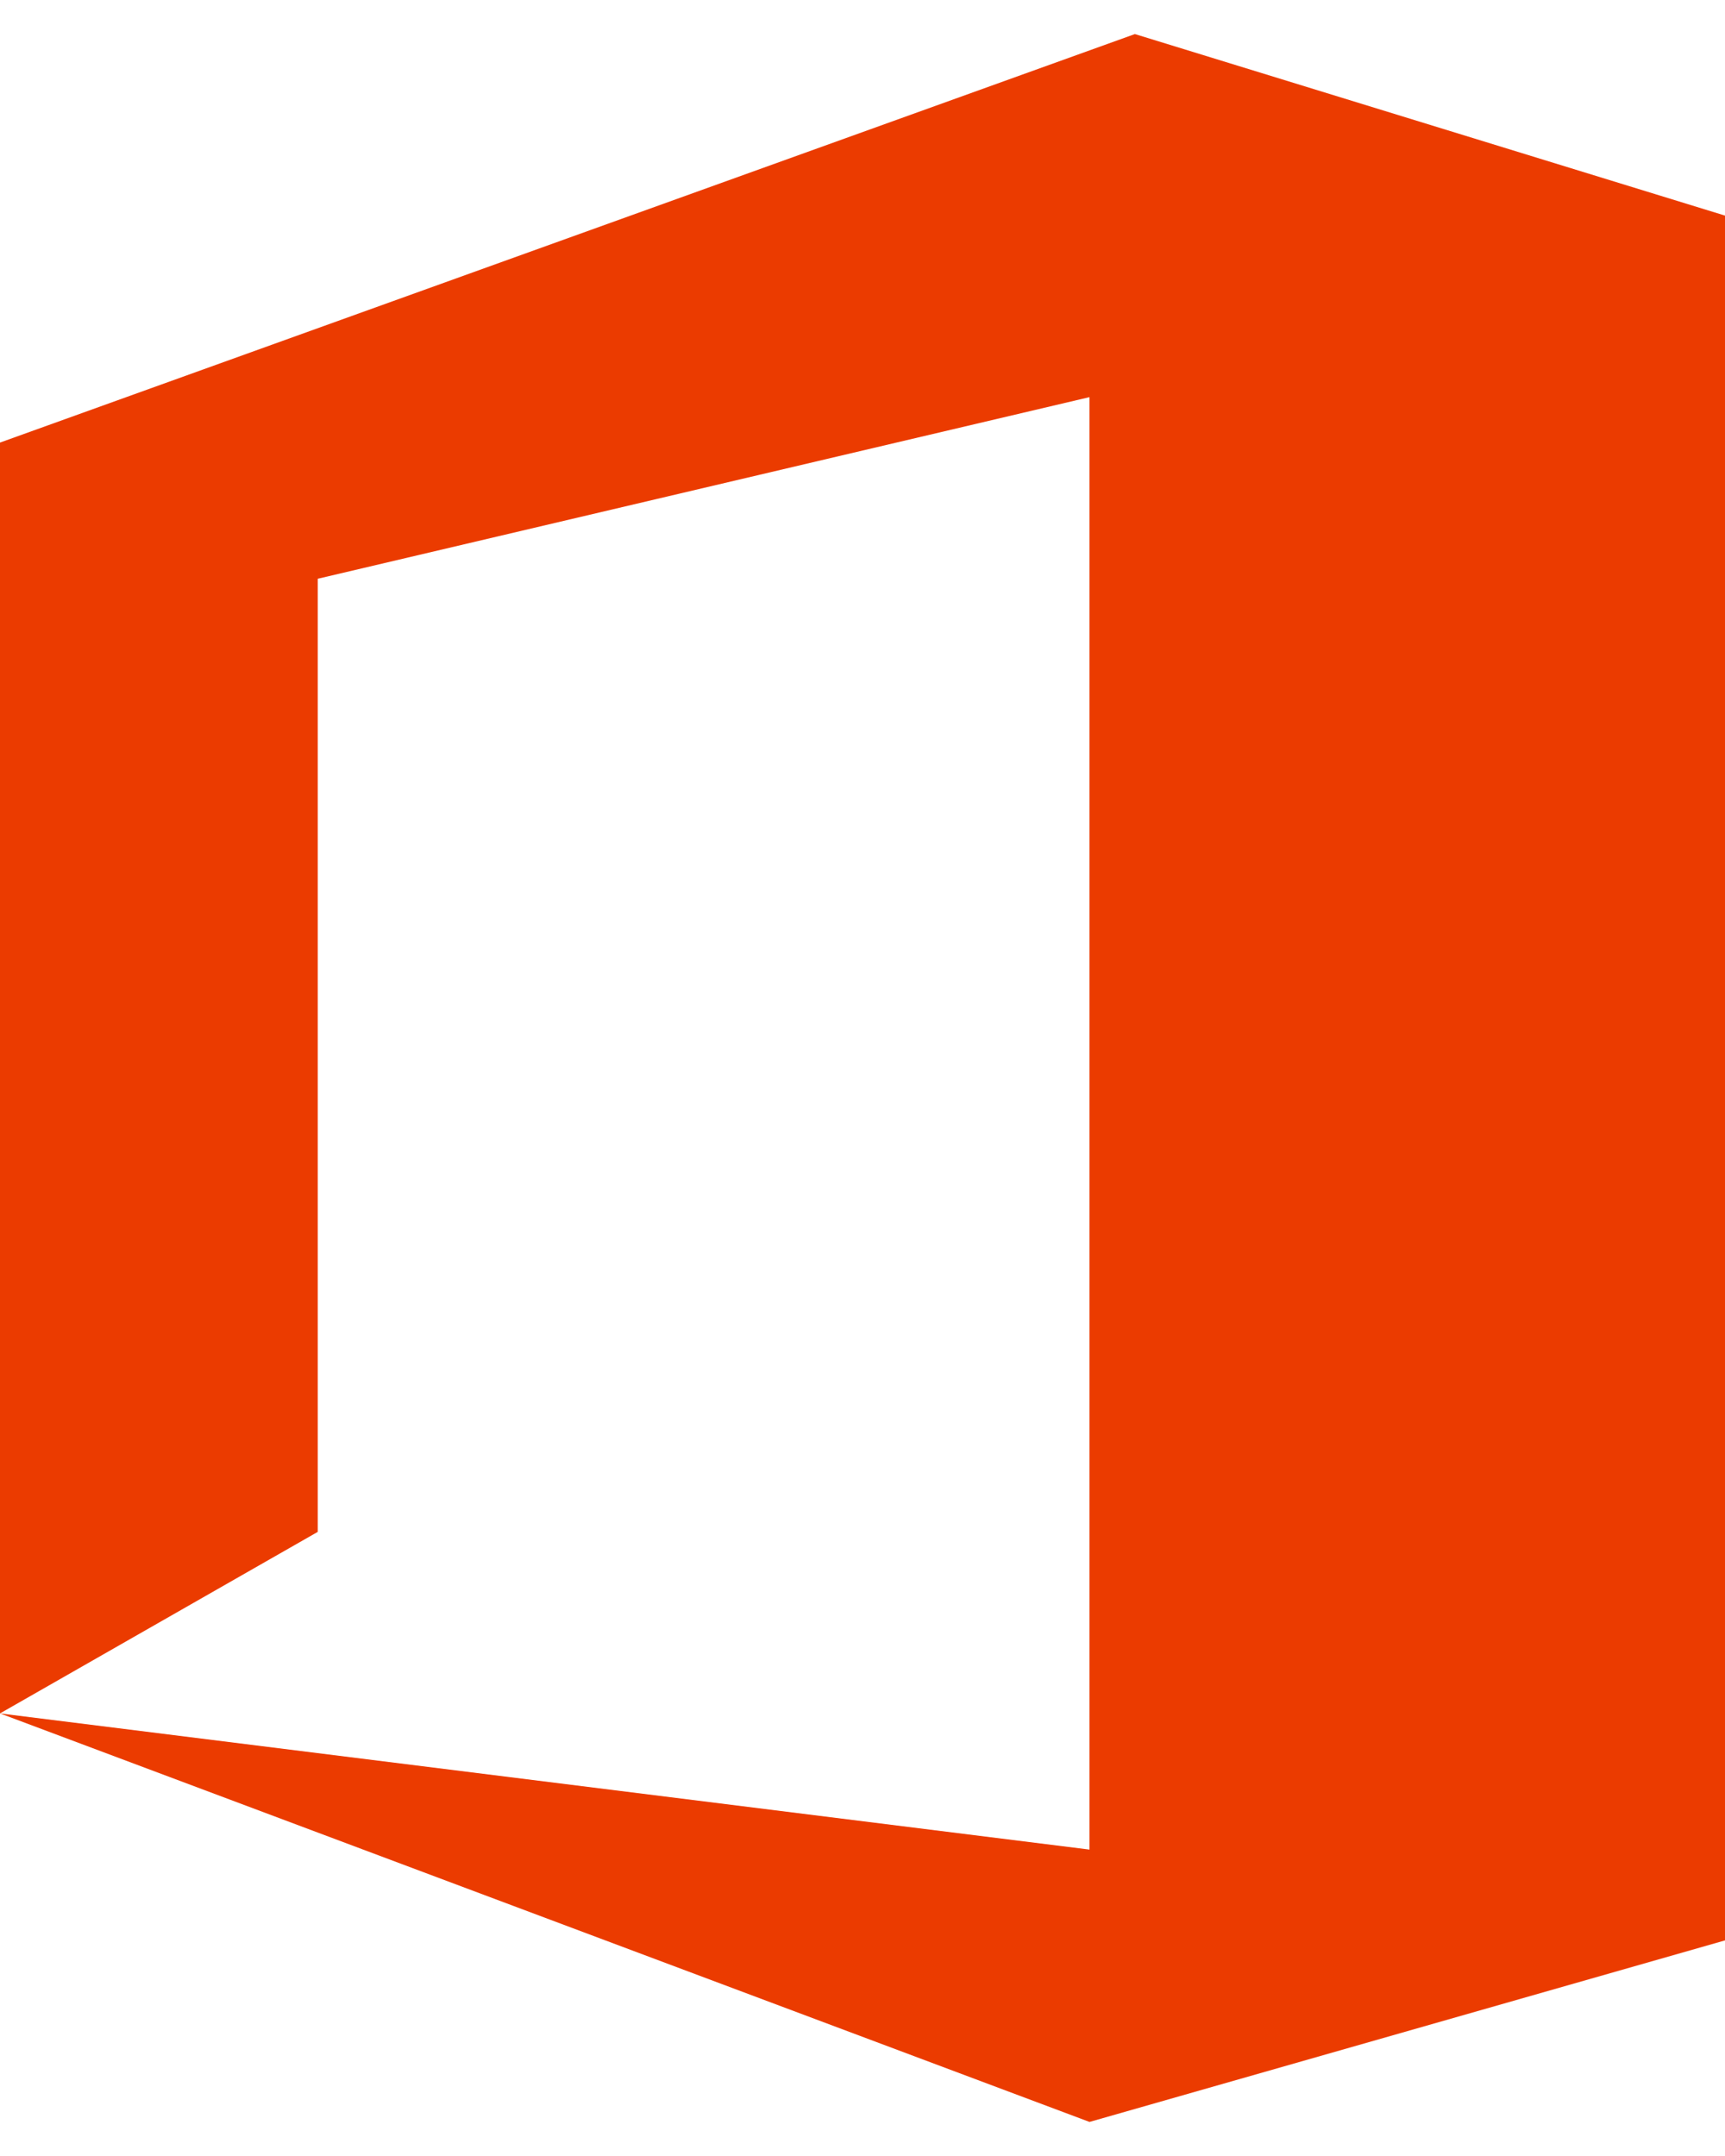 <svg width="20" height="25" viewBox="0 0 20 25" fill="none" xmlns="http://www.w3.org/2000/svg">
<path fill-rule="evenodd" clip-rule="evenodd" d="M0 19.868V5.132L13.158 0.395L20 2.5V22.5L12.632 24.605L0 19.868ZM0 19.868L3.684 17.763V6.711L12.632 4.605V21.447L0 19.868Z" fill="#EB3B00"/>
</svg>
